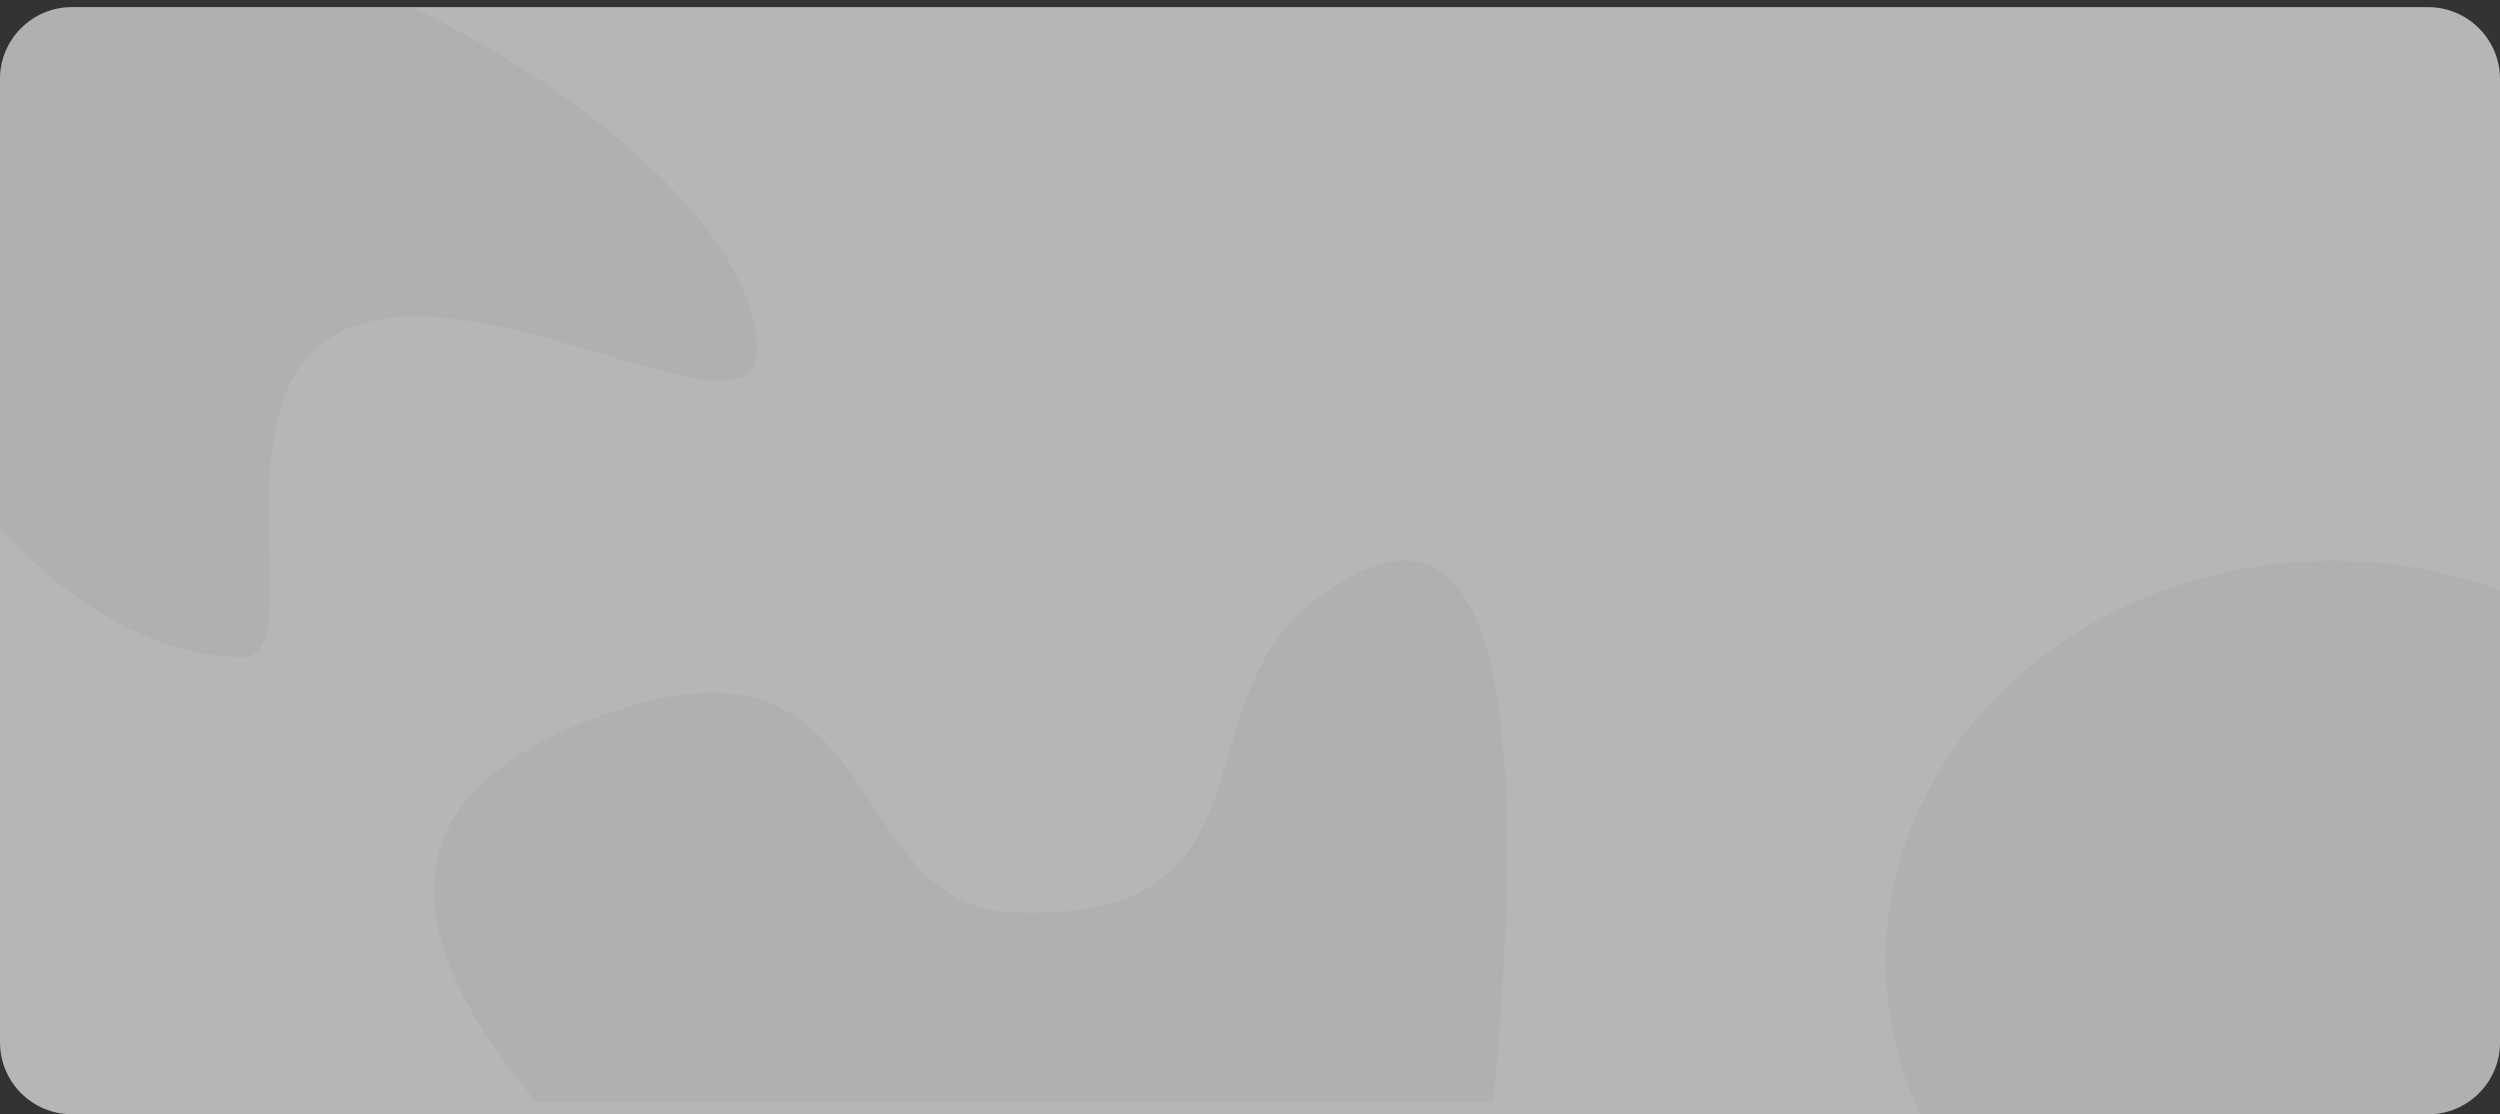 <?xml version="1.0" encoding="UTF-8" standalone="no"?><!-- Generator: Gravit.io --><svg xmlns="http://www.w3.org/2000/svg" xmlns:xlink="http://www.w3.org/1999/xlink" style="isolation:isolate" viewBox="0 0 350 156" width="350pt" height="156pt"><rect x="0" y="0" width="350" height="156" fill="#333333" stroke="none"/><defs><clipPath id="_clipPath_1wpKcGJQiYJ8LdNRGeBgq6i3G0aulPWx"><rect width="350" height="156"/></clipPath></defs><g clip-path="url(#_clipPath_1wpKcGJQiYJ8LdNRGeBgq6i3G0aulPWx)"><rect width="350" height="156" style="fill:rgb(0,0,0)" fill-opacity="0"/><g style="mix-blend-mode:normal;" opacity="0.71"><path d="M 10.075 1 L 339.925 1 C 345.486 1 350 5.514 350 11.075 L 350 145.925 C 350 151.486 345.486 156 339.925 156 L 10.075 156 C 4.514 156 0 151.486 0 145.925 L 0 11.075 C 0 5.514 4.514 1 10.075 1 Z" style="stroke:none;fill:#EBEBEB;stroke-miterlimit:10;"/><clipPath id="_clipPath_6L6PSANyz7BYK6xjhbGTdCfgTzltQ13j"><path d="M 10.075 1 L 339.925 1 C 345.486 1 350 5.514 350 11.075 L 350 145.925 C 350 151.486 345.486 156 339.925 156 L 10.075 156 C 4.514 156 0 151.486 0 145.925 L 0 11.075 C 0 5.514 4.514 1 10.075 1 Z" style="stroke:none;fill:#EBEBEB;stroke-miterlimit:10;"/></clipPath><g clip-path="url(#_clipPath_6L6PSANyz7BYK6xjhbGTdCfgTzltQ13j)"><path d=" M -17 35.75 C -17 12.156 3.616 -7 29.01 -7 C 54.403 -7 106 25.406 106 49 C 106 64.194 61.093 33.076 44 49 C 31.588 60.563 43.041 92 34 92 C 8.606 92 -17 59.344 -17 35.75 Z " fill="rgb(209,209,209)" fill-opacity="0.32"/><ellipse vector-effect="non-scaling-stroke" cx="326.5" cy="134.5" rx="62.5" ry="56" fill="rgb(209,209,209)" fill-opacity="0.32"/><path d=" M 85.777 99.632 C 124.67 86.392 117.334 126.907 142.047 127.767 C 179.951 129.087 164.656 98.724 184.25 83.91 Q 218.177 58.257 209.074 154.247 L 75.02 154.247 Q 41.798 114.604 85.777 99.632 Z " fill="rgb(209,209,209)" fill-opacity="0.32"/></g></g></g></svg>